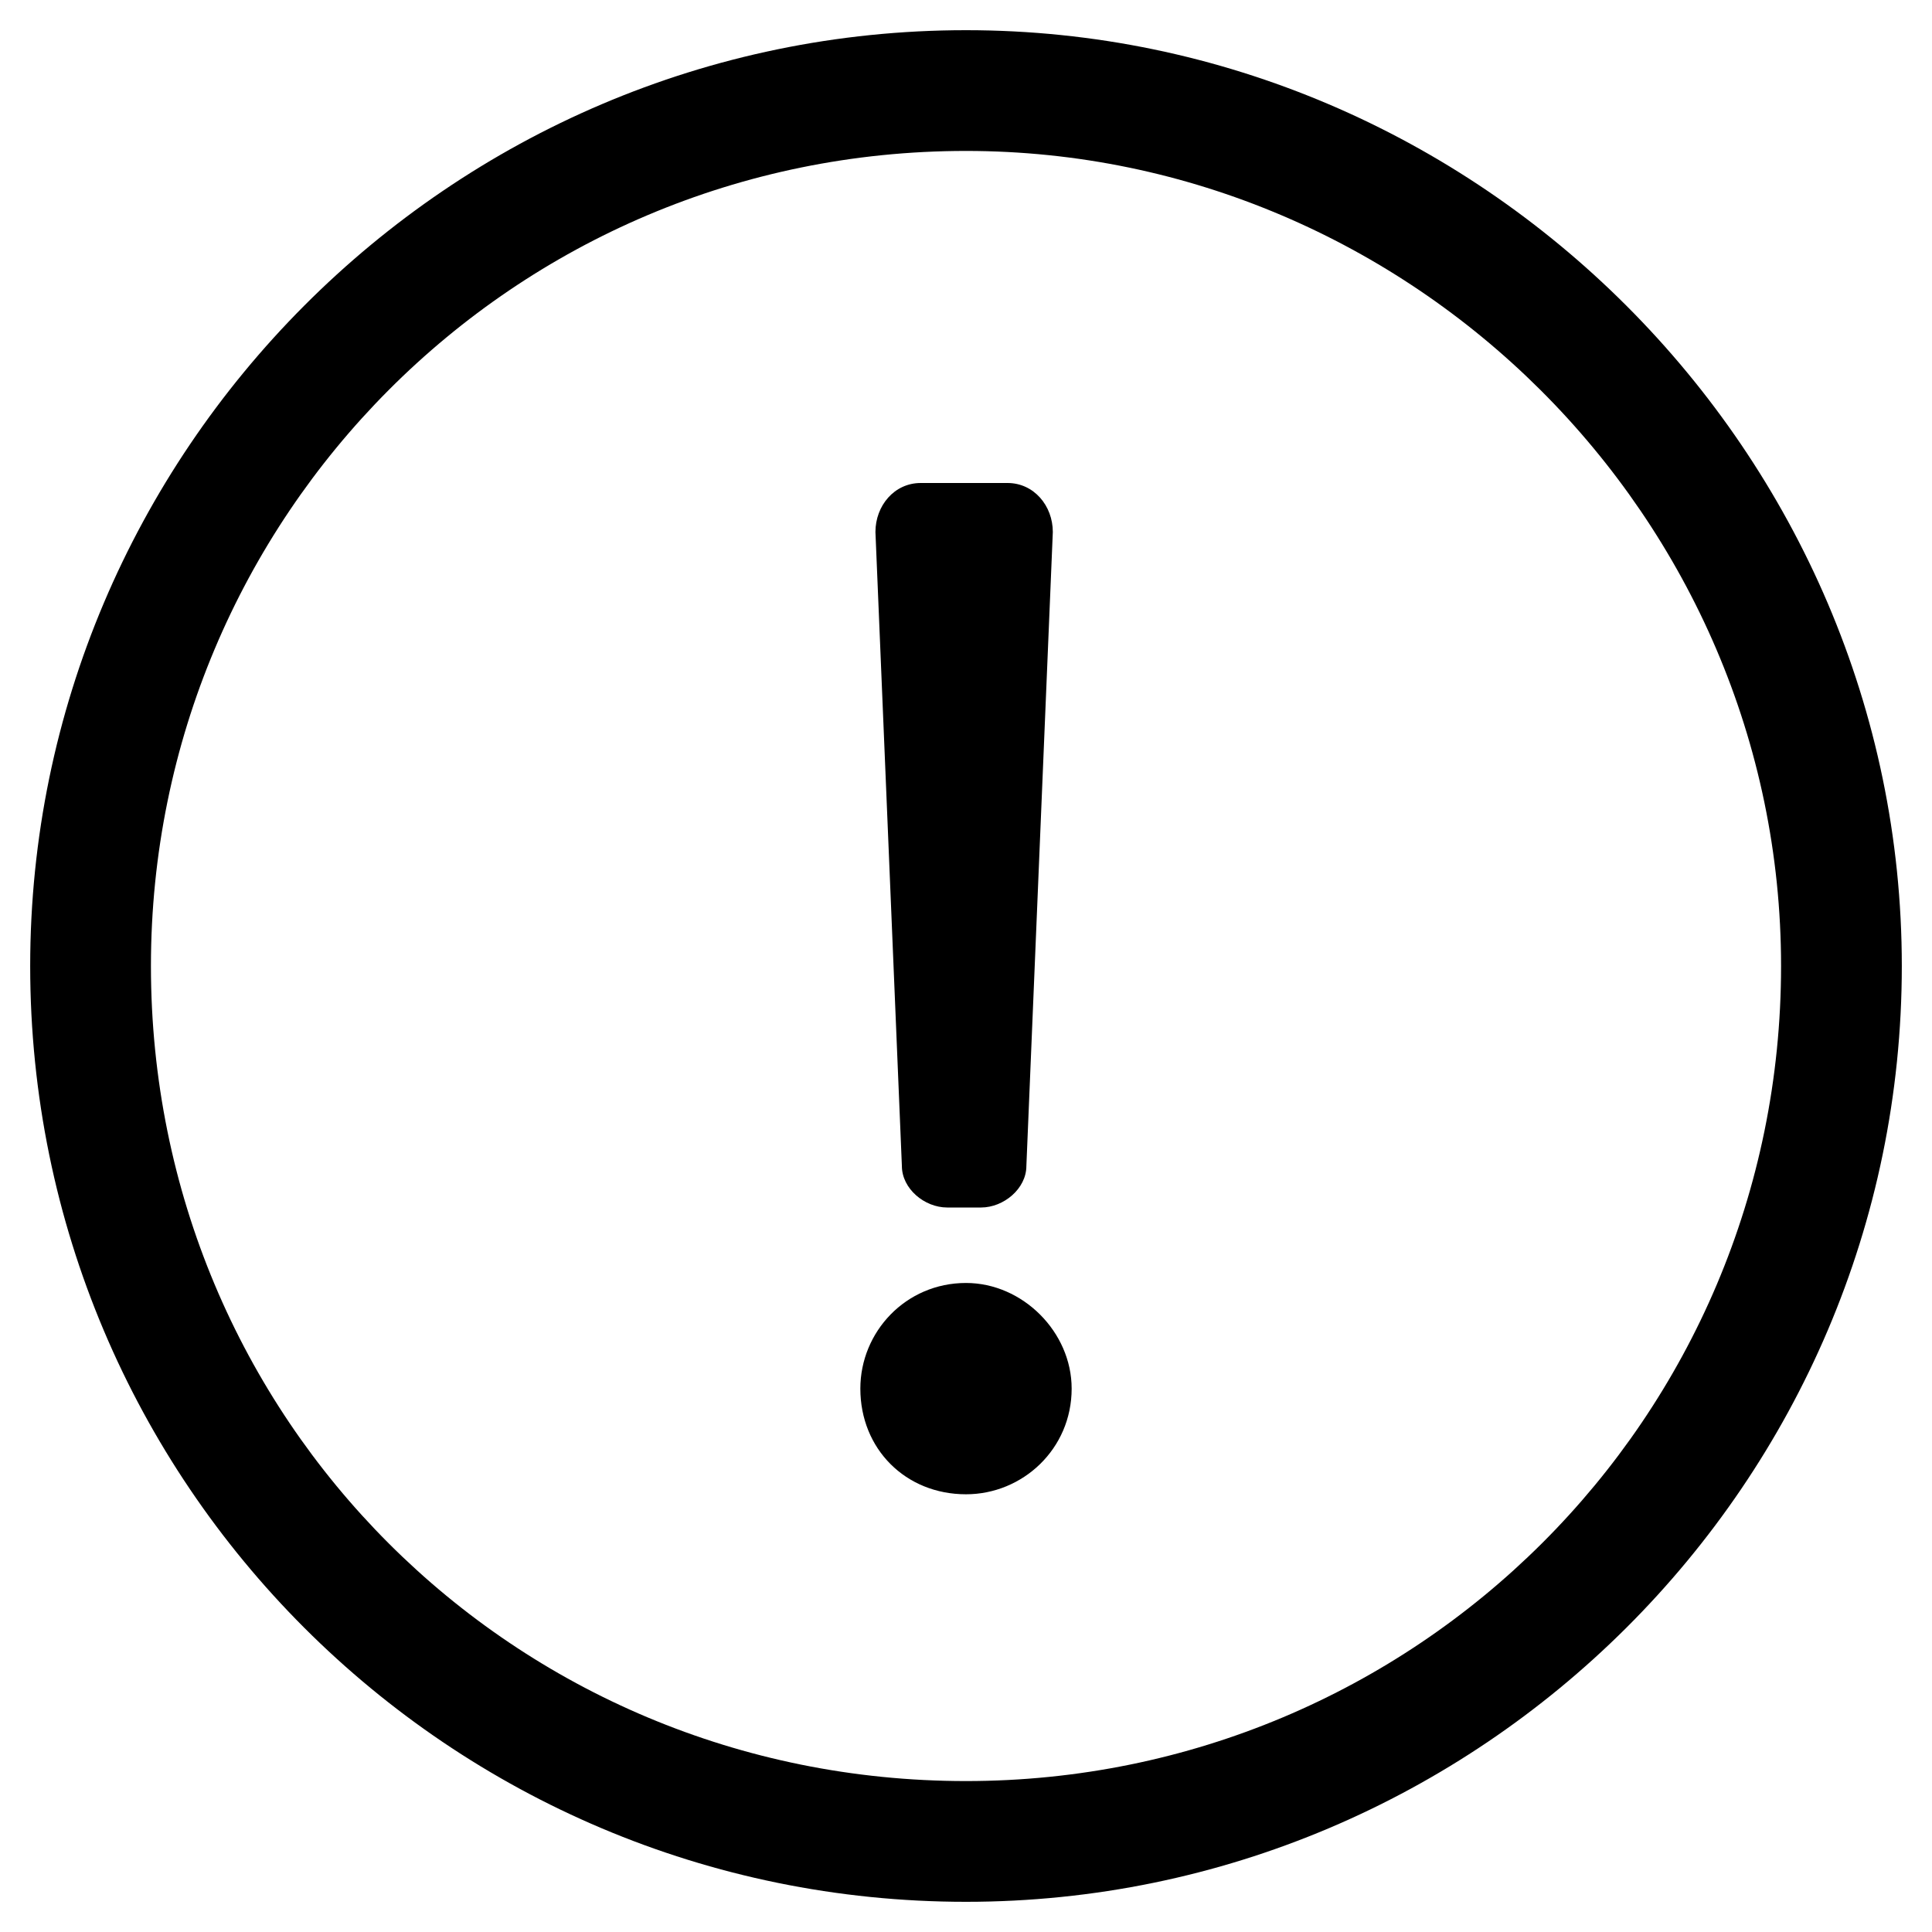 <svg width="16" height="16" viewBox="0 0 16 16" fill="none" xmlns="http://www.w3.org/2000/svg">
<path d="M8 1.25C11.688 1.25 14.75 4.281 14.75 8C14.75 11.75 11.719 14.75 8 14.75C4.25 14.75 1.25 11.75 1.25 8C1.25 4.281 4.25 1.25 8 1.25ZM8 0.25C3.719 0.25 0.25 3.75 0.25 8C0.25 12.281 3.719 15.75 8 15.75C12.25 15.75 15.75 12.281 15.75 8C15.75 3.75 12.25 0.25 8 0.25ZM7.625 4C7.406 4 7.25 4.188 7.25 4.406L7.469 9.656C7.469 9.844 7.656 10 7.844 10H8.125C8.312 10 8.5 9.844 8.5 9.656L8.719 4.406C8.719 4.188 8.562 4 8.344 4H7.625ZM8 10.625C7.5 10.625 7.125 11.031 7.125 11.5C7.125 12 7.5 12.375 8 12.375C8.469 12.375 8.875 12 8.875 11.5C8.875 11.031 8.469 10.625 8 10.625Z" fill="black"/>
</svg>
